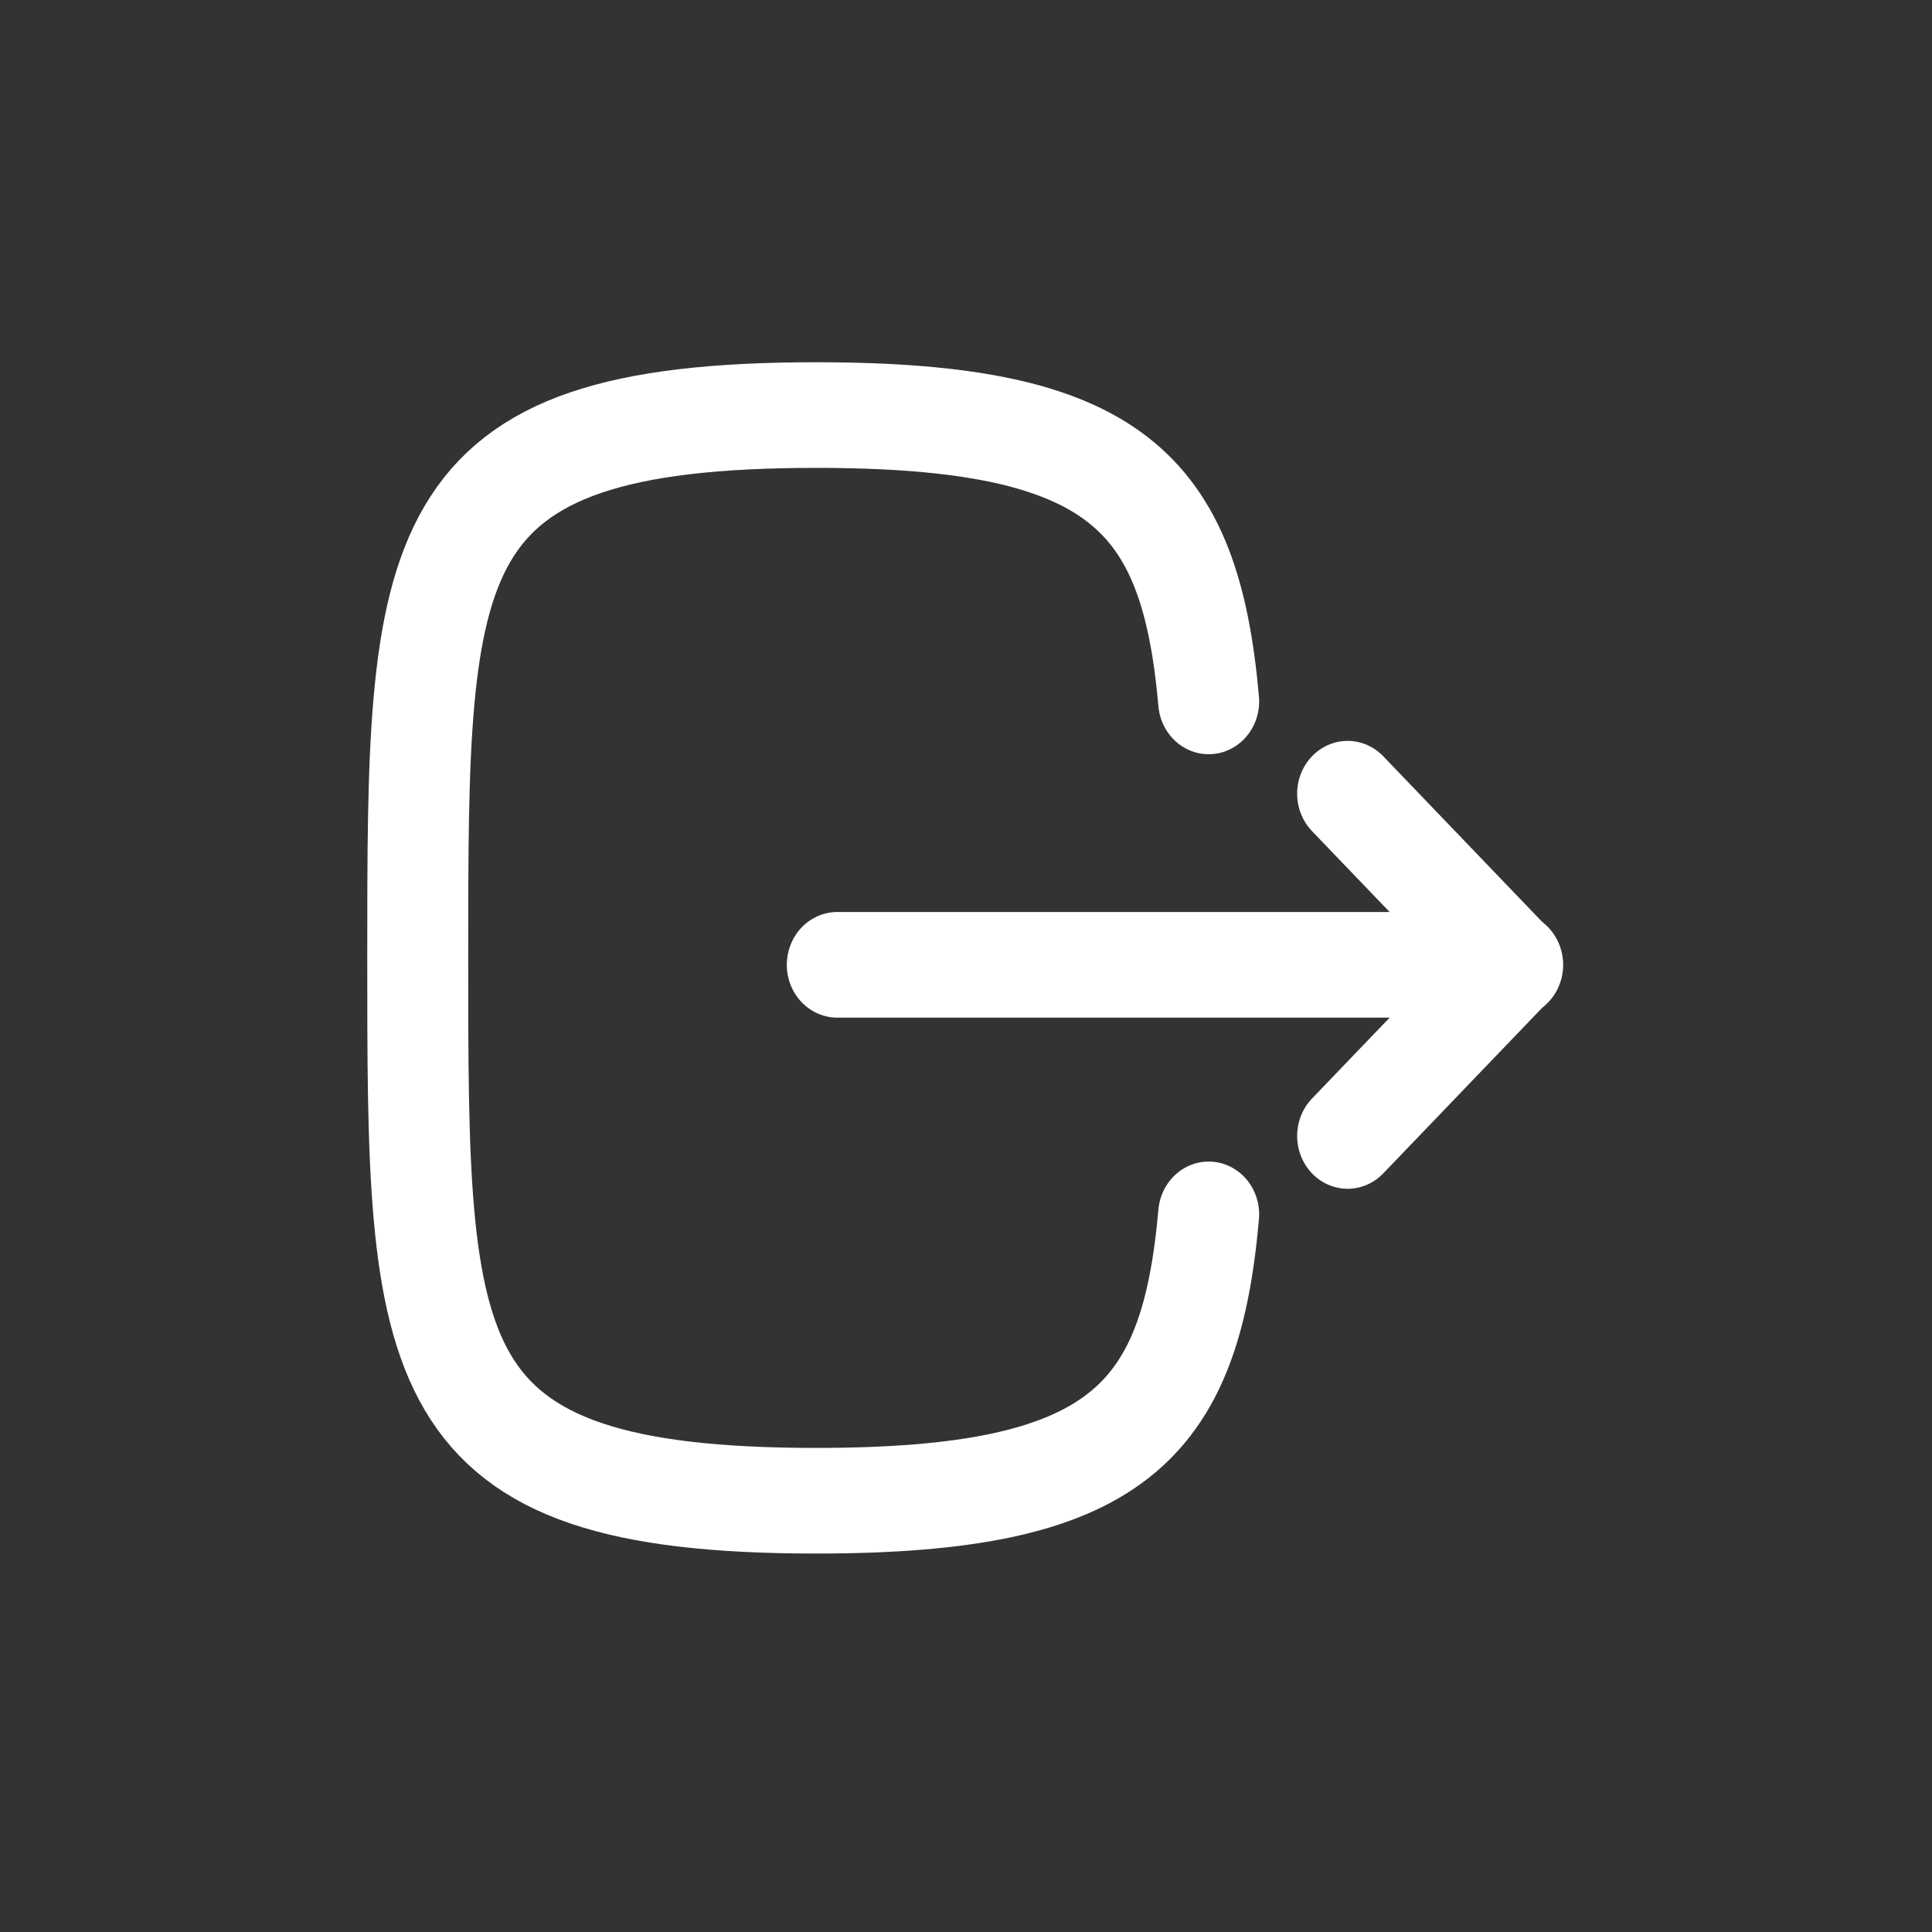 <?xml version="1.0" encoding="UTF-8" standalone="no" ?>
<!DOCTYPE svg PUBLIC "-//W3C//DTD SVG 1.1//EN" "http://www.w3.org/Graphics/SVG/1.1/DTD/svg11.dtd">
<svg xmlns="http://www.w3.org/2000/svg" xmlns:xlink="http://www.w3.org/1999/xlink" version="1.1" width="31" height="31" viewBox="694 -988 31 31" xml:space="preserve">
<rect x="694" y="-988" width="31" height="31" fill="#333333" stroke="none"/>
<desc>Created with Fabric.js 4.6.0</desc>
<defs>
</defs>
<g transform="matrix(1.08 0 0 1.13 712.85 -972.52)" id="u9tmxeZJ0yORxJOG4H3_x"  >
<path style="stroke: rgb(255,255,255); stroke-width: 1.5; stroke-dasharray: none; stroke-linecap: round; stroke-dashoffset: 0; stroke-linejoin: round; stroke-miterlimit: 4; fill: none; fill-rule: nonzero; opacity: 1;" vector-effect="non-scaling-stroke"  transform=" translate(-12.14, -9.1)" d="M 17.16 9.101 L 7.126 9.101" stroke-linecap="round" />
</g>
<g transform="matrix(1.08 0 0 1.13 716.94 -972.52)" id="GwR1Wn_-pP4T8uh-RzChW"  >
<path style="stroke: rgb(255,255,255); stroke-width: 1.5; stroke-dasharray: none; stroke-linecap: round; stroke-dashoffset: 0; stroke-linejoin: round; stroke-miterlimit: 4; fill: none; fill-rule: nonzero; opacity: 1;" vector-effect="non-scaling-stroke"  transform=" translate(-15.94, -9.1)" d="M 14.721 6.671 L 17.161 9.101 L 14.721 11.531" stroke-linecap="round" />
</g>
<g transform="matrix(1.08 0 0 1.13 707.05 -972.63)" id="qapbBCNHRIO17jU7jET2D"  >
<path style="stroke: rgb(255,255,255); stroke-width: 1.5; stroke-dasharray: none; stroke-linecap: round; stroke-dashoffset: 0; stroke-linejoin: round; stroke-miterlimit: 4; fill: none; fill-rule: nonzero; opacity: 1;" vector-effect="non-scaling-stroke"  transform=" translate(-6.76, -9)" d="M 12.634 5.358 C 12.359 2.375 11.242 1.292 6.801 1.292 C 0.883 1.292 0.883 3.217 0.883 9 C 0.883 14.783 0.883 16.708 6.801 16.708 C 11.242 16.708 12.359 15.625 12.634 12.642" stroke-linecap="round" />
</g>
</svg>